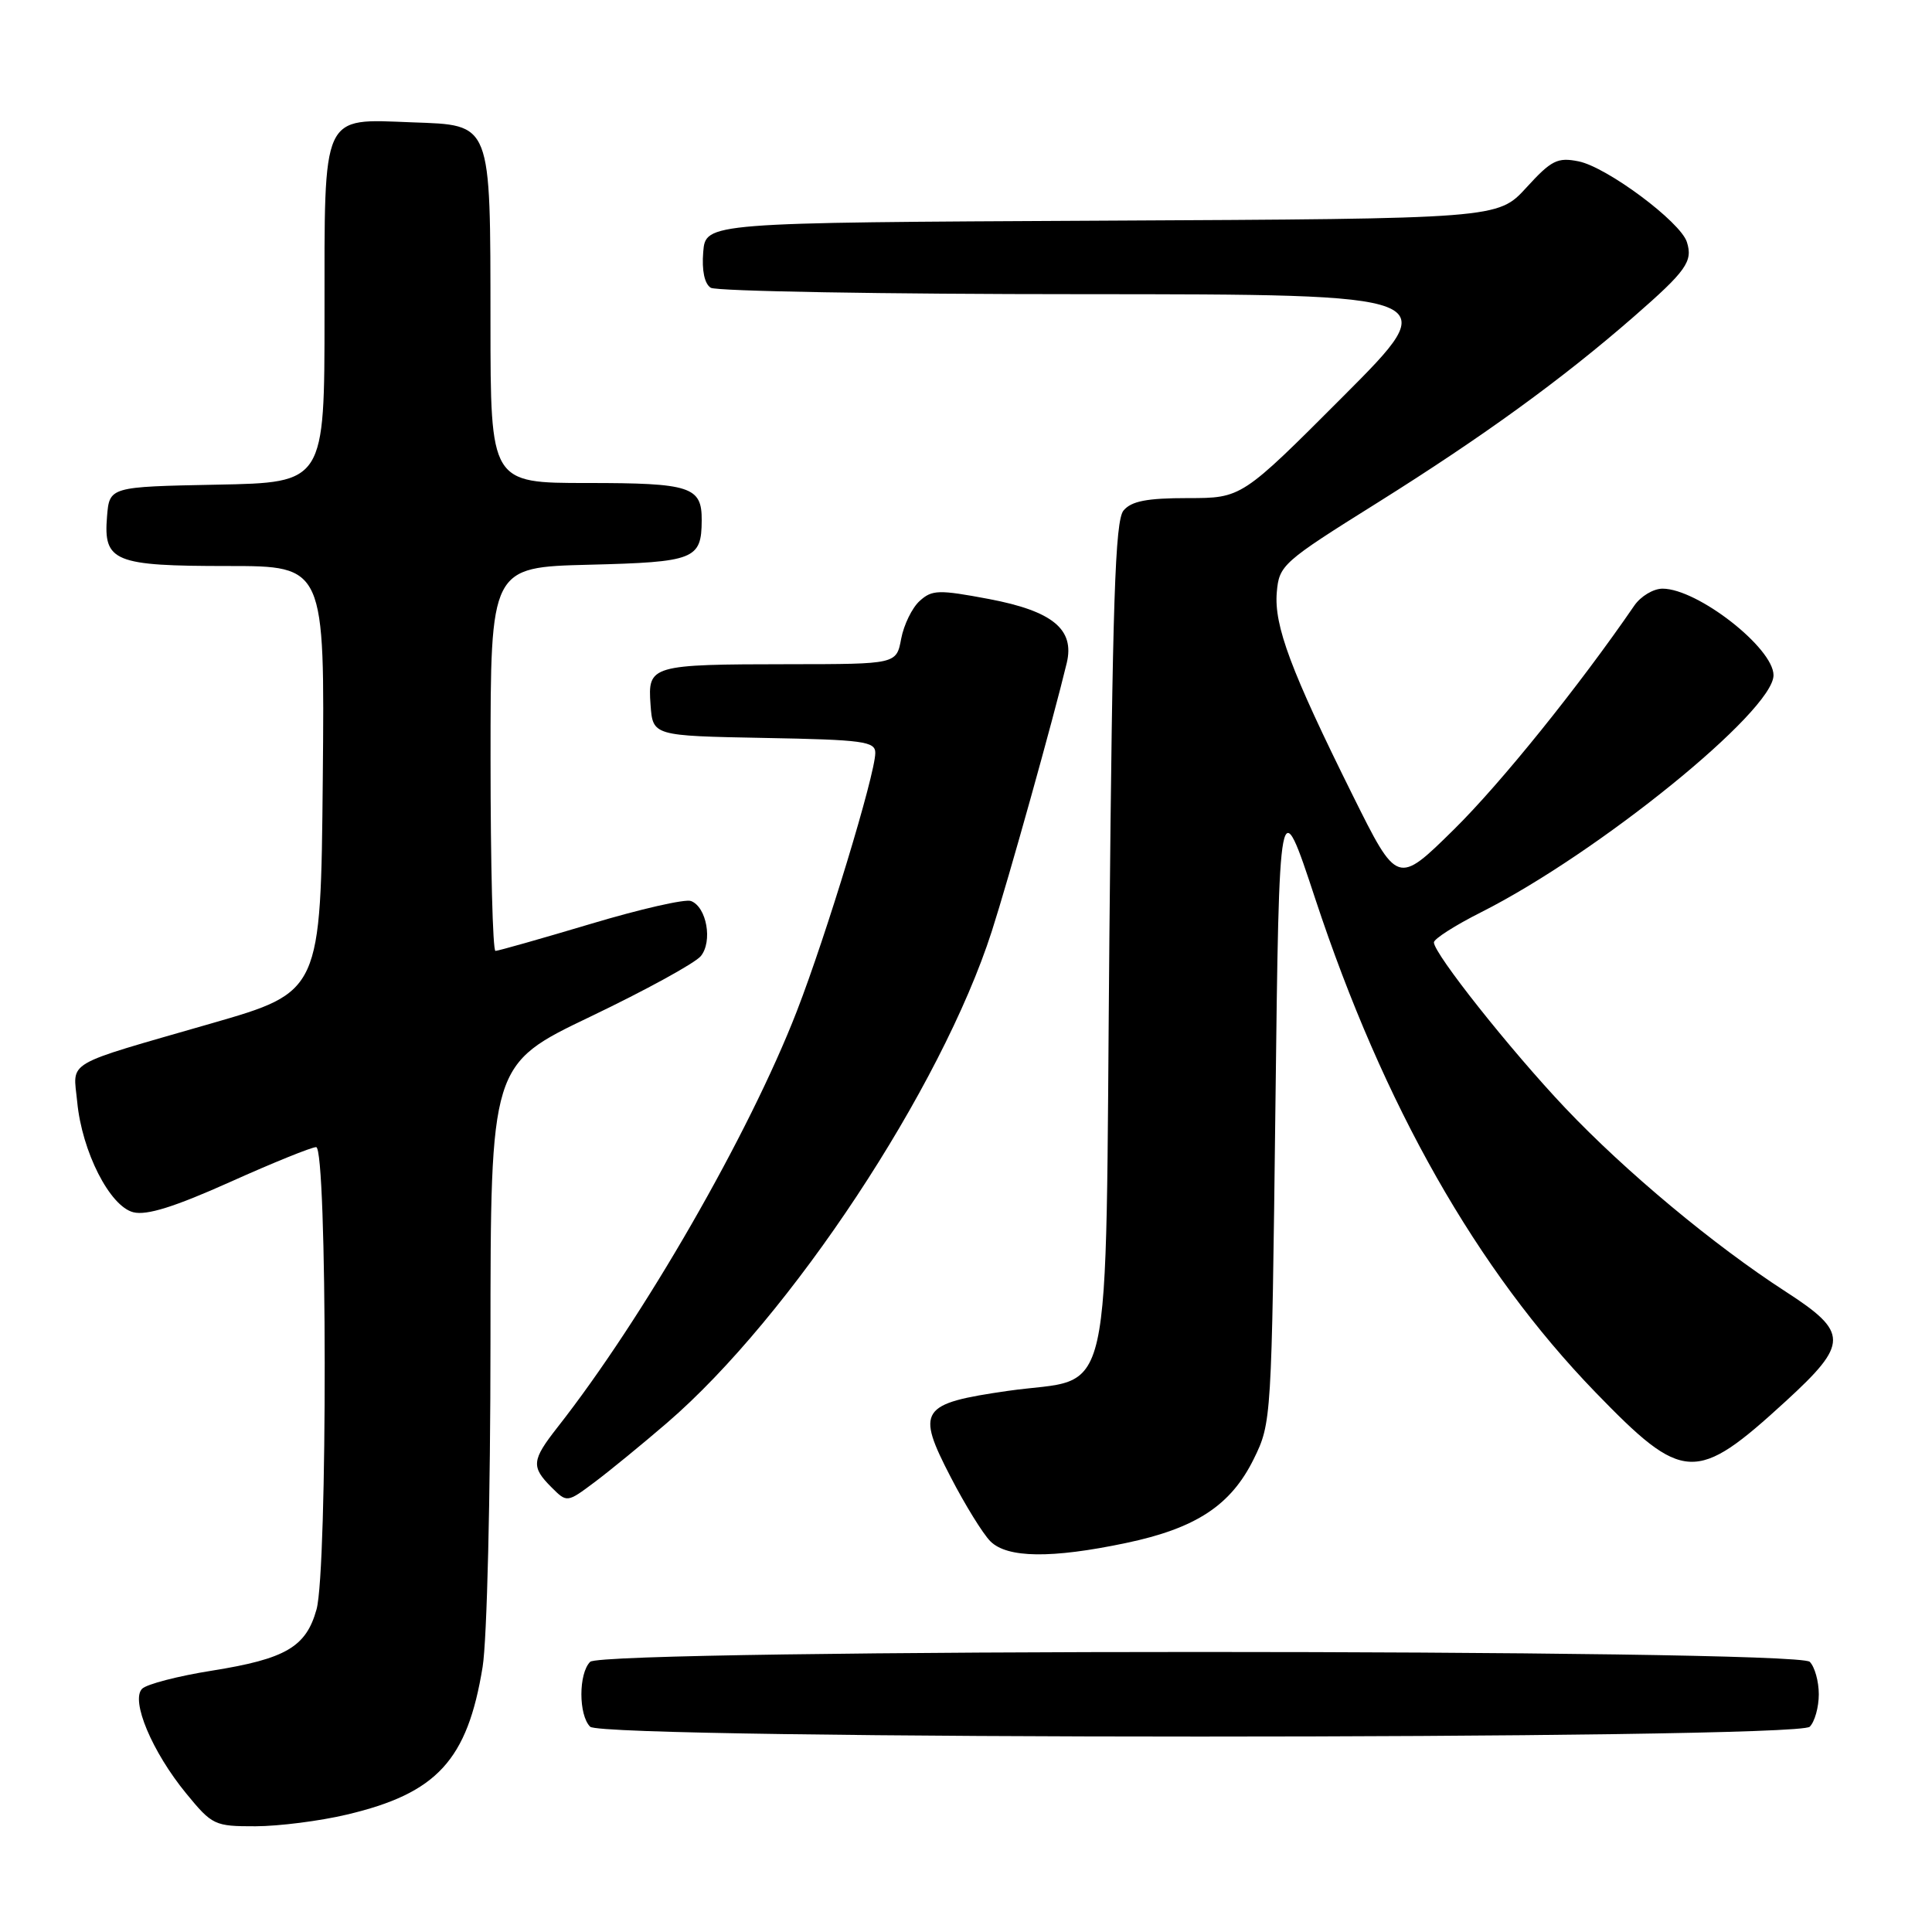 <?xml version="1.0" encoding="UTF-8" standalone="no"?>
<!DOCTYPE svg PUBLIC "-//W3C//DTD SVG 1.1//EN" "http://www.w3.org/Graphics/SVG/1.1/DTD/svg11.dtd" >
<svg xmlns="http://www.w3.org/2000/svg" xmlns:xlink="http://www.w3.org/1999/xlink" version="1.1" viewBox="0 0 256 256">
 <g >
 <path fill="currentColor"
d=" M 45.93 240.45 C 57.90 237.63 61.94 233.24 63.95 220.87 C 64.53 217.32 64.99 198.24 64.99 177.77 C 65.00 141.04 65.00 141.04 78.25 134.70 C 85.54 131.21 92.11 127.61 92.86 126.69 C 94.45 124.75 93.64 120.18 91.56 119.39 C 90.80 119.09 84.81 120.46 78.24 122.43 C 71.67 124.39 66.00 126.00 65.65 126.00 C 65.29 126.00 65.00 114.56 65.00 100.58 C 65.00 75.16 65.00 75.16 78.04 74.83 C 92.06 74.48 92.95 74.12 92.98 68.95 C 93.01 64.48 91.53 64.00 77.80 64.00 C 65.00 64.00 65.00 64.00 64.99 42.75 C 64.97 15.96 65.22 16.60 54.60 16.21 C 42.52 15.75 43.00 14.71 43.00 41.63 C 43.00 63.95 43.00 63.95 28.75 64.22 C 14.50 64.50 14.50 64.50 14.18 68.46 C 13.69 74.42 15.13 75.00 30.21 75.00 C 43.03 75.00 43.03 75.00 42.77 103.21 C 42.50 131.43 42.50 131.43 28.00 135.61 C 8.18 141.33 9.69 140.44 10.23 146.00 C 10.86 152.60 14.55 159.85 17.67 160.63 C 19.44 161.08 23.15 159.91 30.47 156.63 C 36.14 154.08 41.28 152.00 41.89 152.00 C 43.37 152.00 43.42 207.95 41.94 213.26 C 40.56 218.23 37.86 219.81 28.09 221.37 C 23.60 222.08 19.44 223.16 18.83 223.77 C 17.29 225.31 20.15 232.13 24.67 237.64 C 28.12 241.85 28.43 242.00 33.87 241.99 C 36.97 241.98 42.39 241.29 45.93 240.45 Z  M 239.80 228.80 C 240.46 228.14 241.00 226.21 241.00 224.50 C 241.00 222.79 240.46 220.86 239.80 220.20 C 238.06 218.46 79.94 218.46 78.20 220.20 C 76.65 221.75 76.65 227.25 78.20 228.80 C 79.94 230.54 238.06 230.54 239.80 228.80 Z  M 149.18 204.46 C 158.48 202.51 163.10 199.47 166.13 193.32 C 168.48 188.54 168.50 188.18 169.00 146.56 C 169.50 104.62 169.50 104.62 174.29 119.13 C 183.34 146.50 195.67 168.22 211.38 184.46 C 223.06 196.52 224.69 196.60 236.60 185.69 C 244.98 178.01 244.98 176.56 236.60 171.14 C 227.09 164.99 215.40 155.25 207.40 146.81 C 200.13 139.13 190.00 126.36 190.00 124.87 C 190.00 124.41 192.81 122.61 196.25 120.88 C 211.76 113.06 235.00 94.22 235.00 89.47 C 235.00 85.86 224.94 78.01 220.30 78.00 C 219.08 78.00 217.40 79.01 216.55 80.25 C 209.23 90.92 198.88 103.77 192.66 109.90 C 185.16 117.29 185.16 117.29 179.25 105.40 C 171.04 88.88 168.81 82.91 169.18 78.50 C 169.49 74.88 169.91 74.50 182.54 66.60 C 196.56 57.81 206.96 50.27 216.50 41.95 C 223.45 35.89 224.34 34.64 223.52 32.07 C 222.67 29.39 212.93 22.14 209.17 21.38 C 206.37 20.82 205.56 21.23 202.24 24.87 C 198.47 28.98 198.47 28.98 145.99 29.24 C 93.50 29.50 93.50 29.50 93.18 33.40 C 92.98 35.84 93.35 37.61 94.18 38.13 C 94.91 38.59 117.09 38.98 143.49 38.98 C 191.47 39.00 191.47 39.00 178.00 52.50 C 164.53 66.00 164.53 66.00 157.39 66.00 C 151.97 66.00 149.91 66.40 148.87 67.65 C 147.76 68.99 147.41 79.69 147.00 124.13 C 146.41 188.42 147.79 182.25 133.54 184.30 C 121.90 185.98 121.35 186.81 125.98 195.74 C 127.89 199.43 130.25 203.25 131.23 204.23 C 133.46 206.46 139.33 206.53 149.18 204.46 Z  M 88.37 188.55 C 104.73 174.47 124.73 144.20 131.42 123.39 C 133.65 116.46 139.56 95.30 141.35 87.85 C 142.42 83.39 139.48 80.97 131.03 79.37 C 124.38 78.12 123.50 78.14 121.86 79.63 C 120.86 80.53 119.76 82.79 119.41 84.64 C 118.78 88.00 118.78 88.00 104.64 88.01 C 86.18 88.03 85.82 88.14 86.20 93.38 C 86.50 97.50 86.50 97.50 101.25 97.78 C 114.44 98.02 116.00 98.24 115.98 99.78 C 115.96 102.65 109.50 123.89 105.58 134.00 C 99.27 150.26 85.24 174.65 73.86 189.14 C 70.45 193.49 70.36 194.36 73.07 197.07 C 75.13 199.13 75.13 199.13 78.82 196.37 C 80.84 194.85 85.14 191.33 88.37 188.55 Z "/>
</g>
</svg>